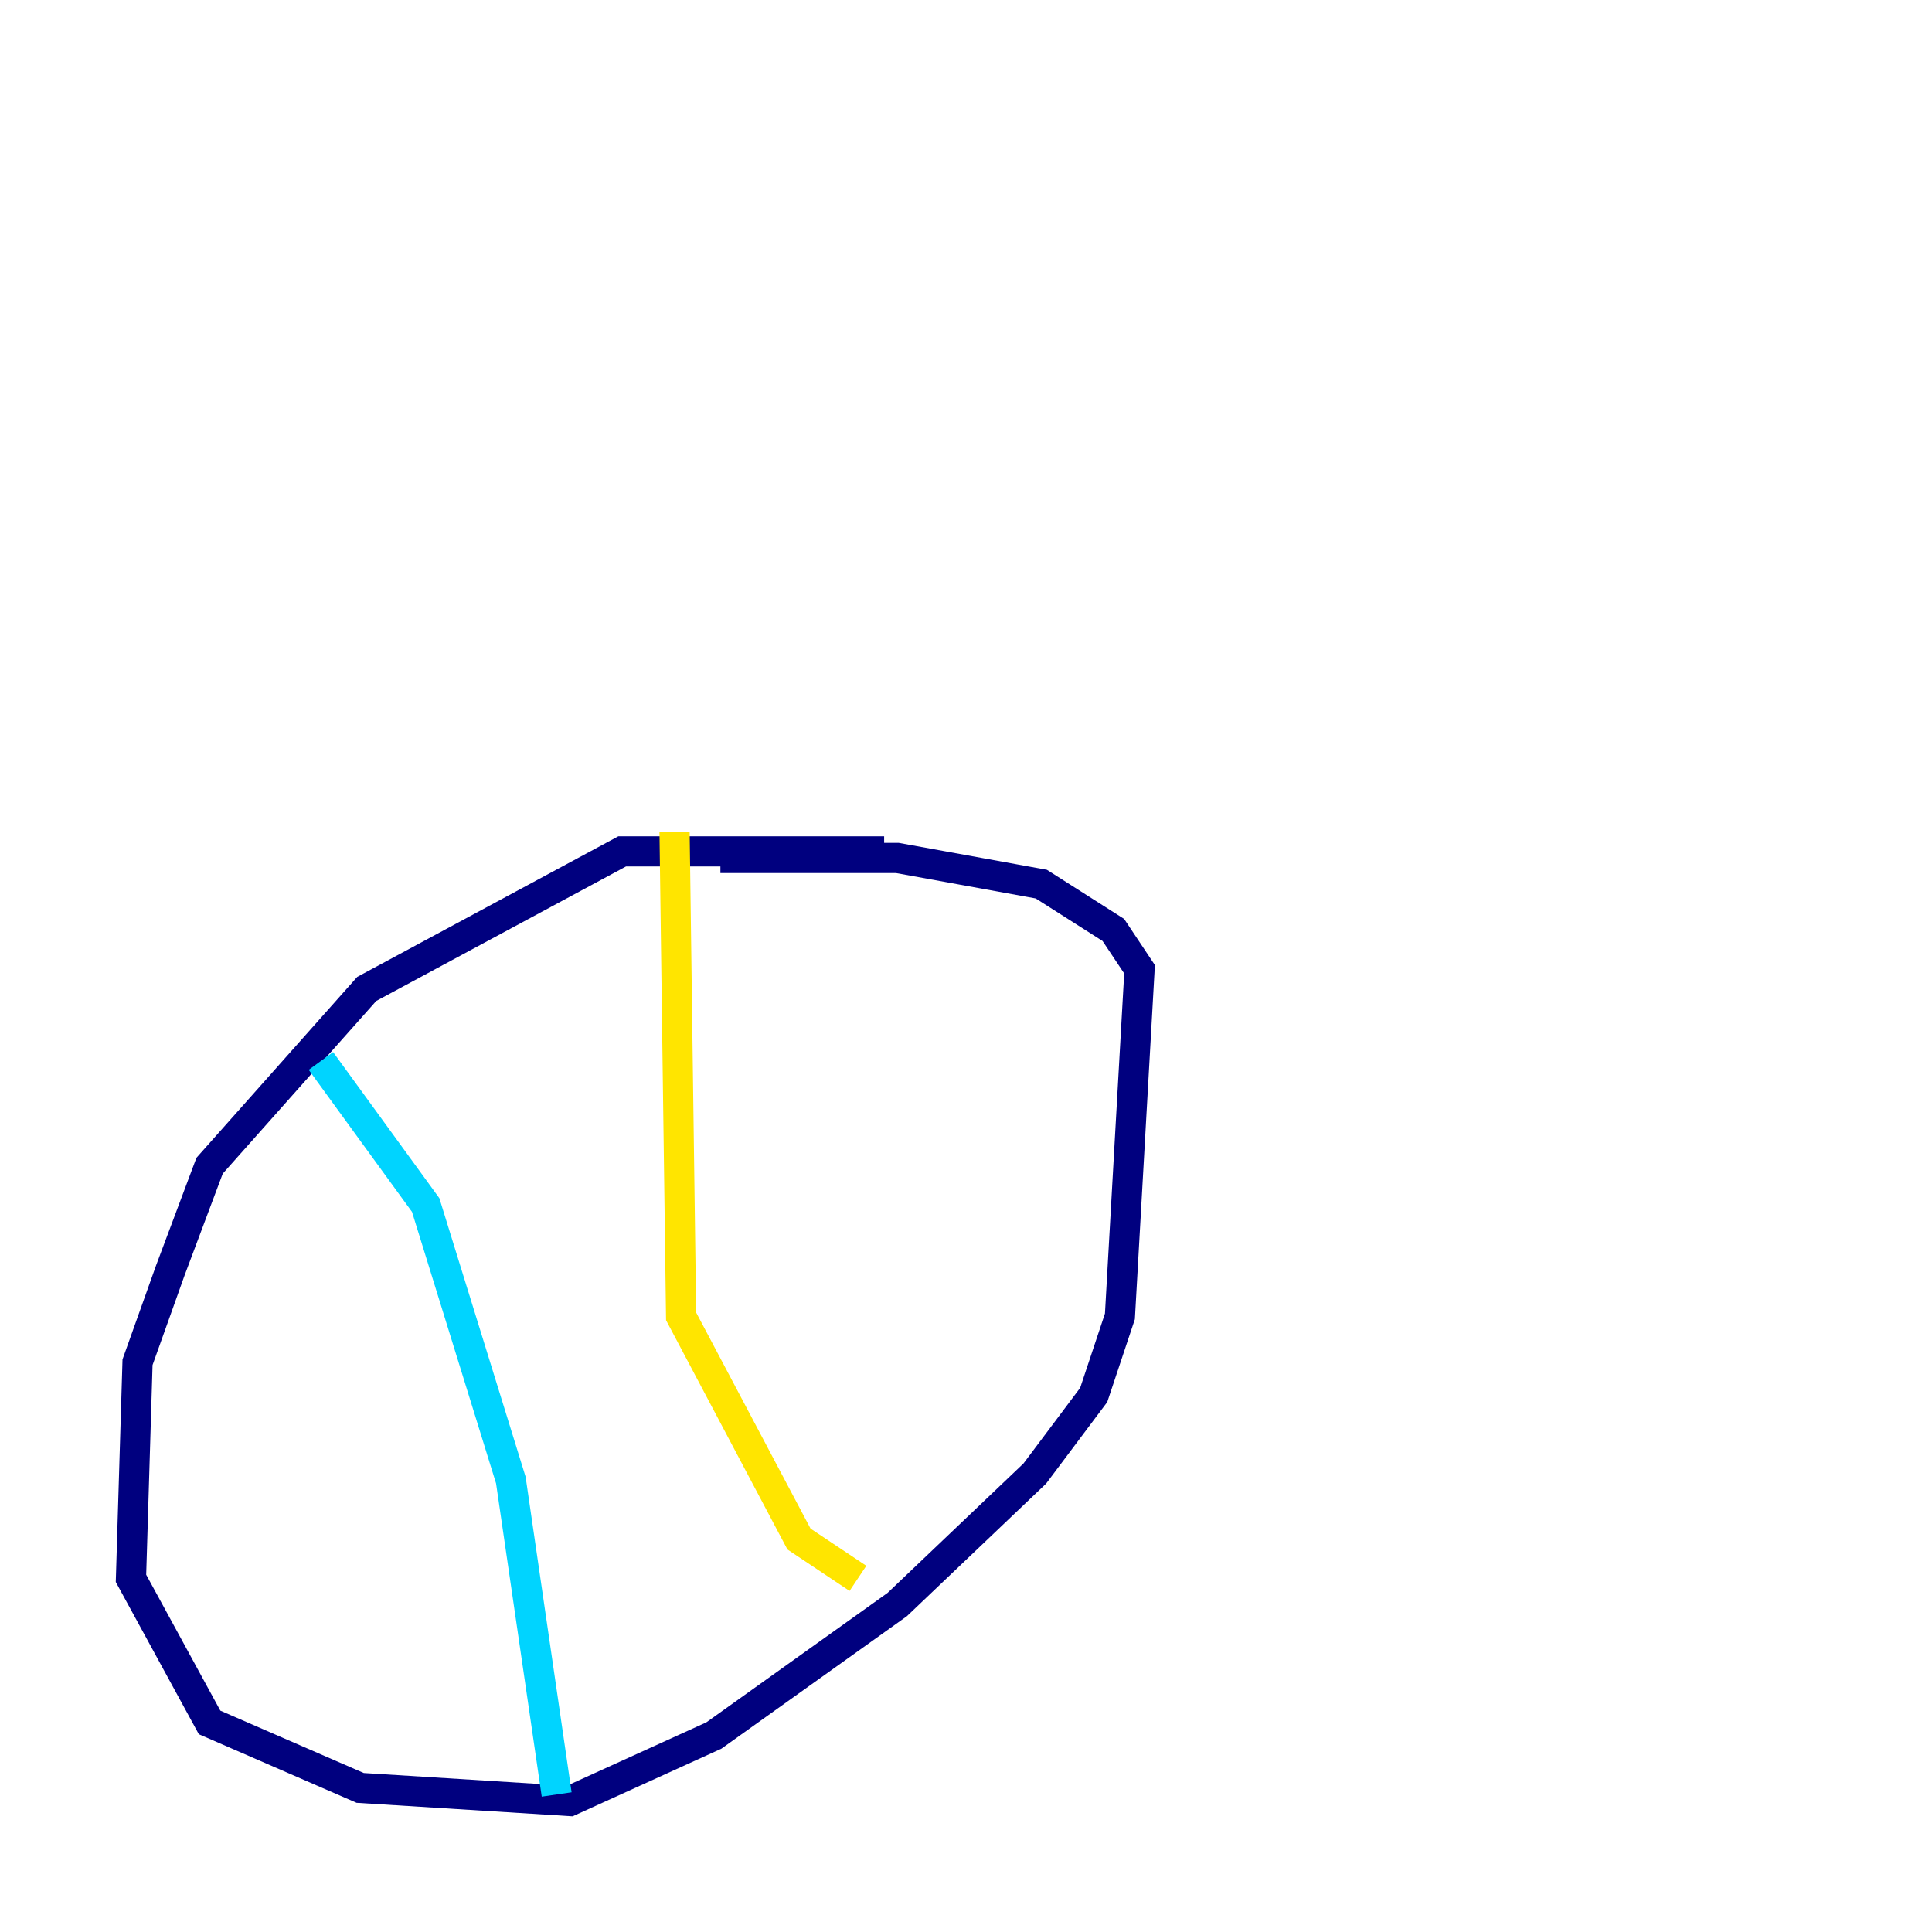 <?xml version="1.0" encoding="utf-8" ?>
<svg baseProfile="tiny" height="128" version="1.2" viewBox="0,0,128,128" width="128" xmlns="http://www.w3.org/2000/svg" xmlns:ev="http://www.w3.org/2001/xml-events" xmlns:xlink="http://www.w3.org/1999/xlink"><defs /><polyline fill="none" points="58.576,56.407 41.22,56.407 24.298,65.519 13.885,77.234 11.281,84.176 9.112,90.251 8.678,104.57 13.885,114.115 23.864,118.454 37.749,119.322 47.295,114.983 59.444,106.305 68.556,97.627 72.461,92.42 74.197,87.214 75.498,64.217 73.763,61.614 68.99,58.576 59.444,56.841 47.729,56.841" stroke="#00007f" stroke-width="2" /><polyline fill="none" points="21.261,70.291 28.203,79.837 33.844,98.061 36.881,118.888" stroke="#00d4ff" stroke-width="2" /><polyline fill="none" points="44.691,55.105 45.125,87.214 52.936,101.966 56.841,104.57" stroke="#ffe500" stroke-width="2" /><polyline fill="none" points="89.817,8.678 89.817,8.678" stroke="#7f0000" stroke-width="2" /></svg>